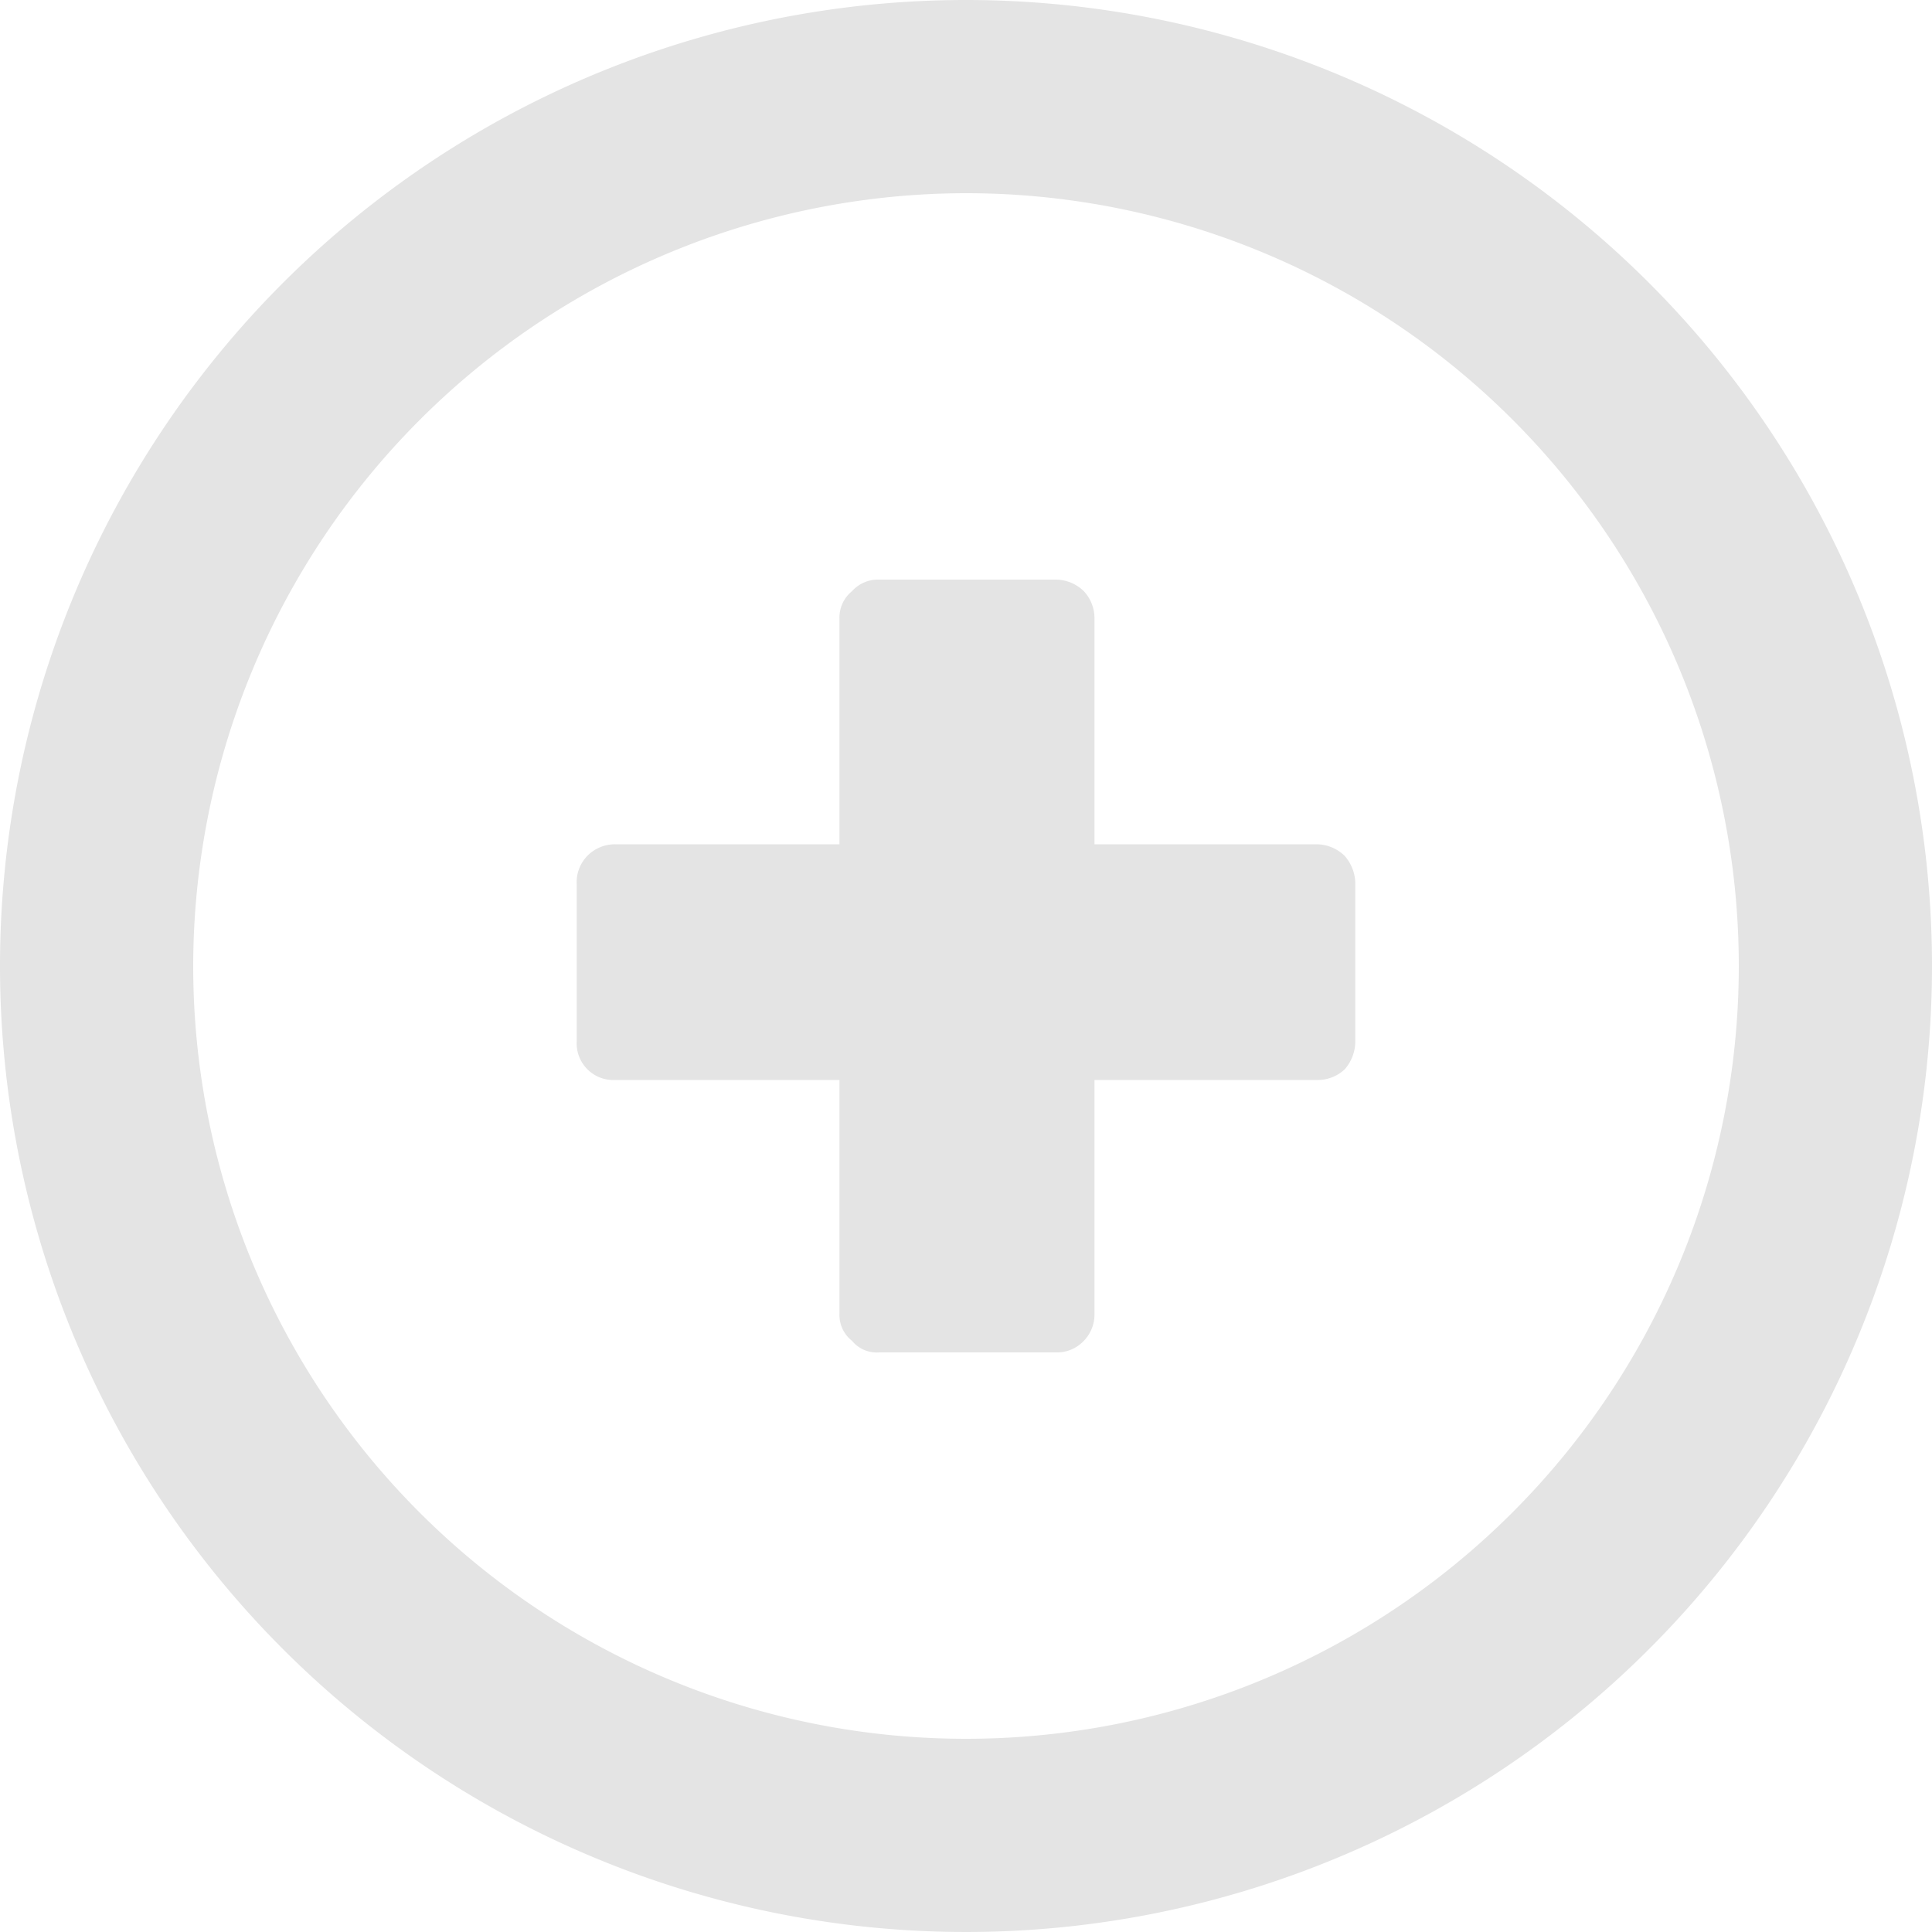 <svg xmlns="http://www.w3.org/2000/svg" width="200" height="200" viewBox="0 0 200 200"><path fill="#e4e4e4" d="M100 20a80 80 0 1 1-80 80 80.1 80.1 0 0 1 80-80m0-20a100 100 0 1 0 100 100A100 100 0 0 0 100 0z"/><path fill="#e4e4e4" d="M88.2 138.8a3.4 3.4 0 0 1-1.3-2.8v-24.2H63.7a3.8 3.8 0 0 1-4-4V91.5a3.9 3.9 0 0 1 1.1-2.9 4 4 0 0 1 2.9-1.2h23.2V64a3.5 3.5 0 0 1 1.3-2.8A3.6 3.6 0 0 1 91 60h18.3a4.2 4.2 0 0 1 2.9 1.2 4.1 4.1 0 0 1 1.1 2.8v23.4h23a4.2 4.2 0 0 1 2.9 1.2 4.4 4.4 0 0 1 1.1 2.9v16.3a4.4 4.4 0 0 1-1.1 2.9 4.1 4.1 0 0 1-2.9 1.1h-23V136a3.9 3.9 0 0 1-1.1 2.8 3.8 3.8 0 0 1-2.9 1.2H91a3.3 3.3 0 0 1-2.8-1.2z"/></svg>